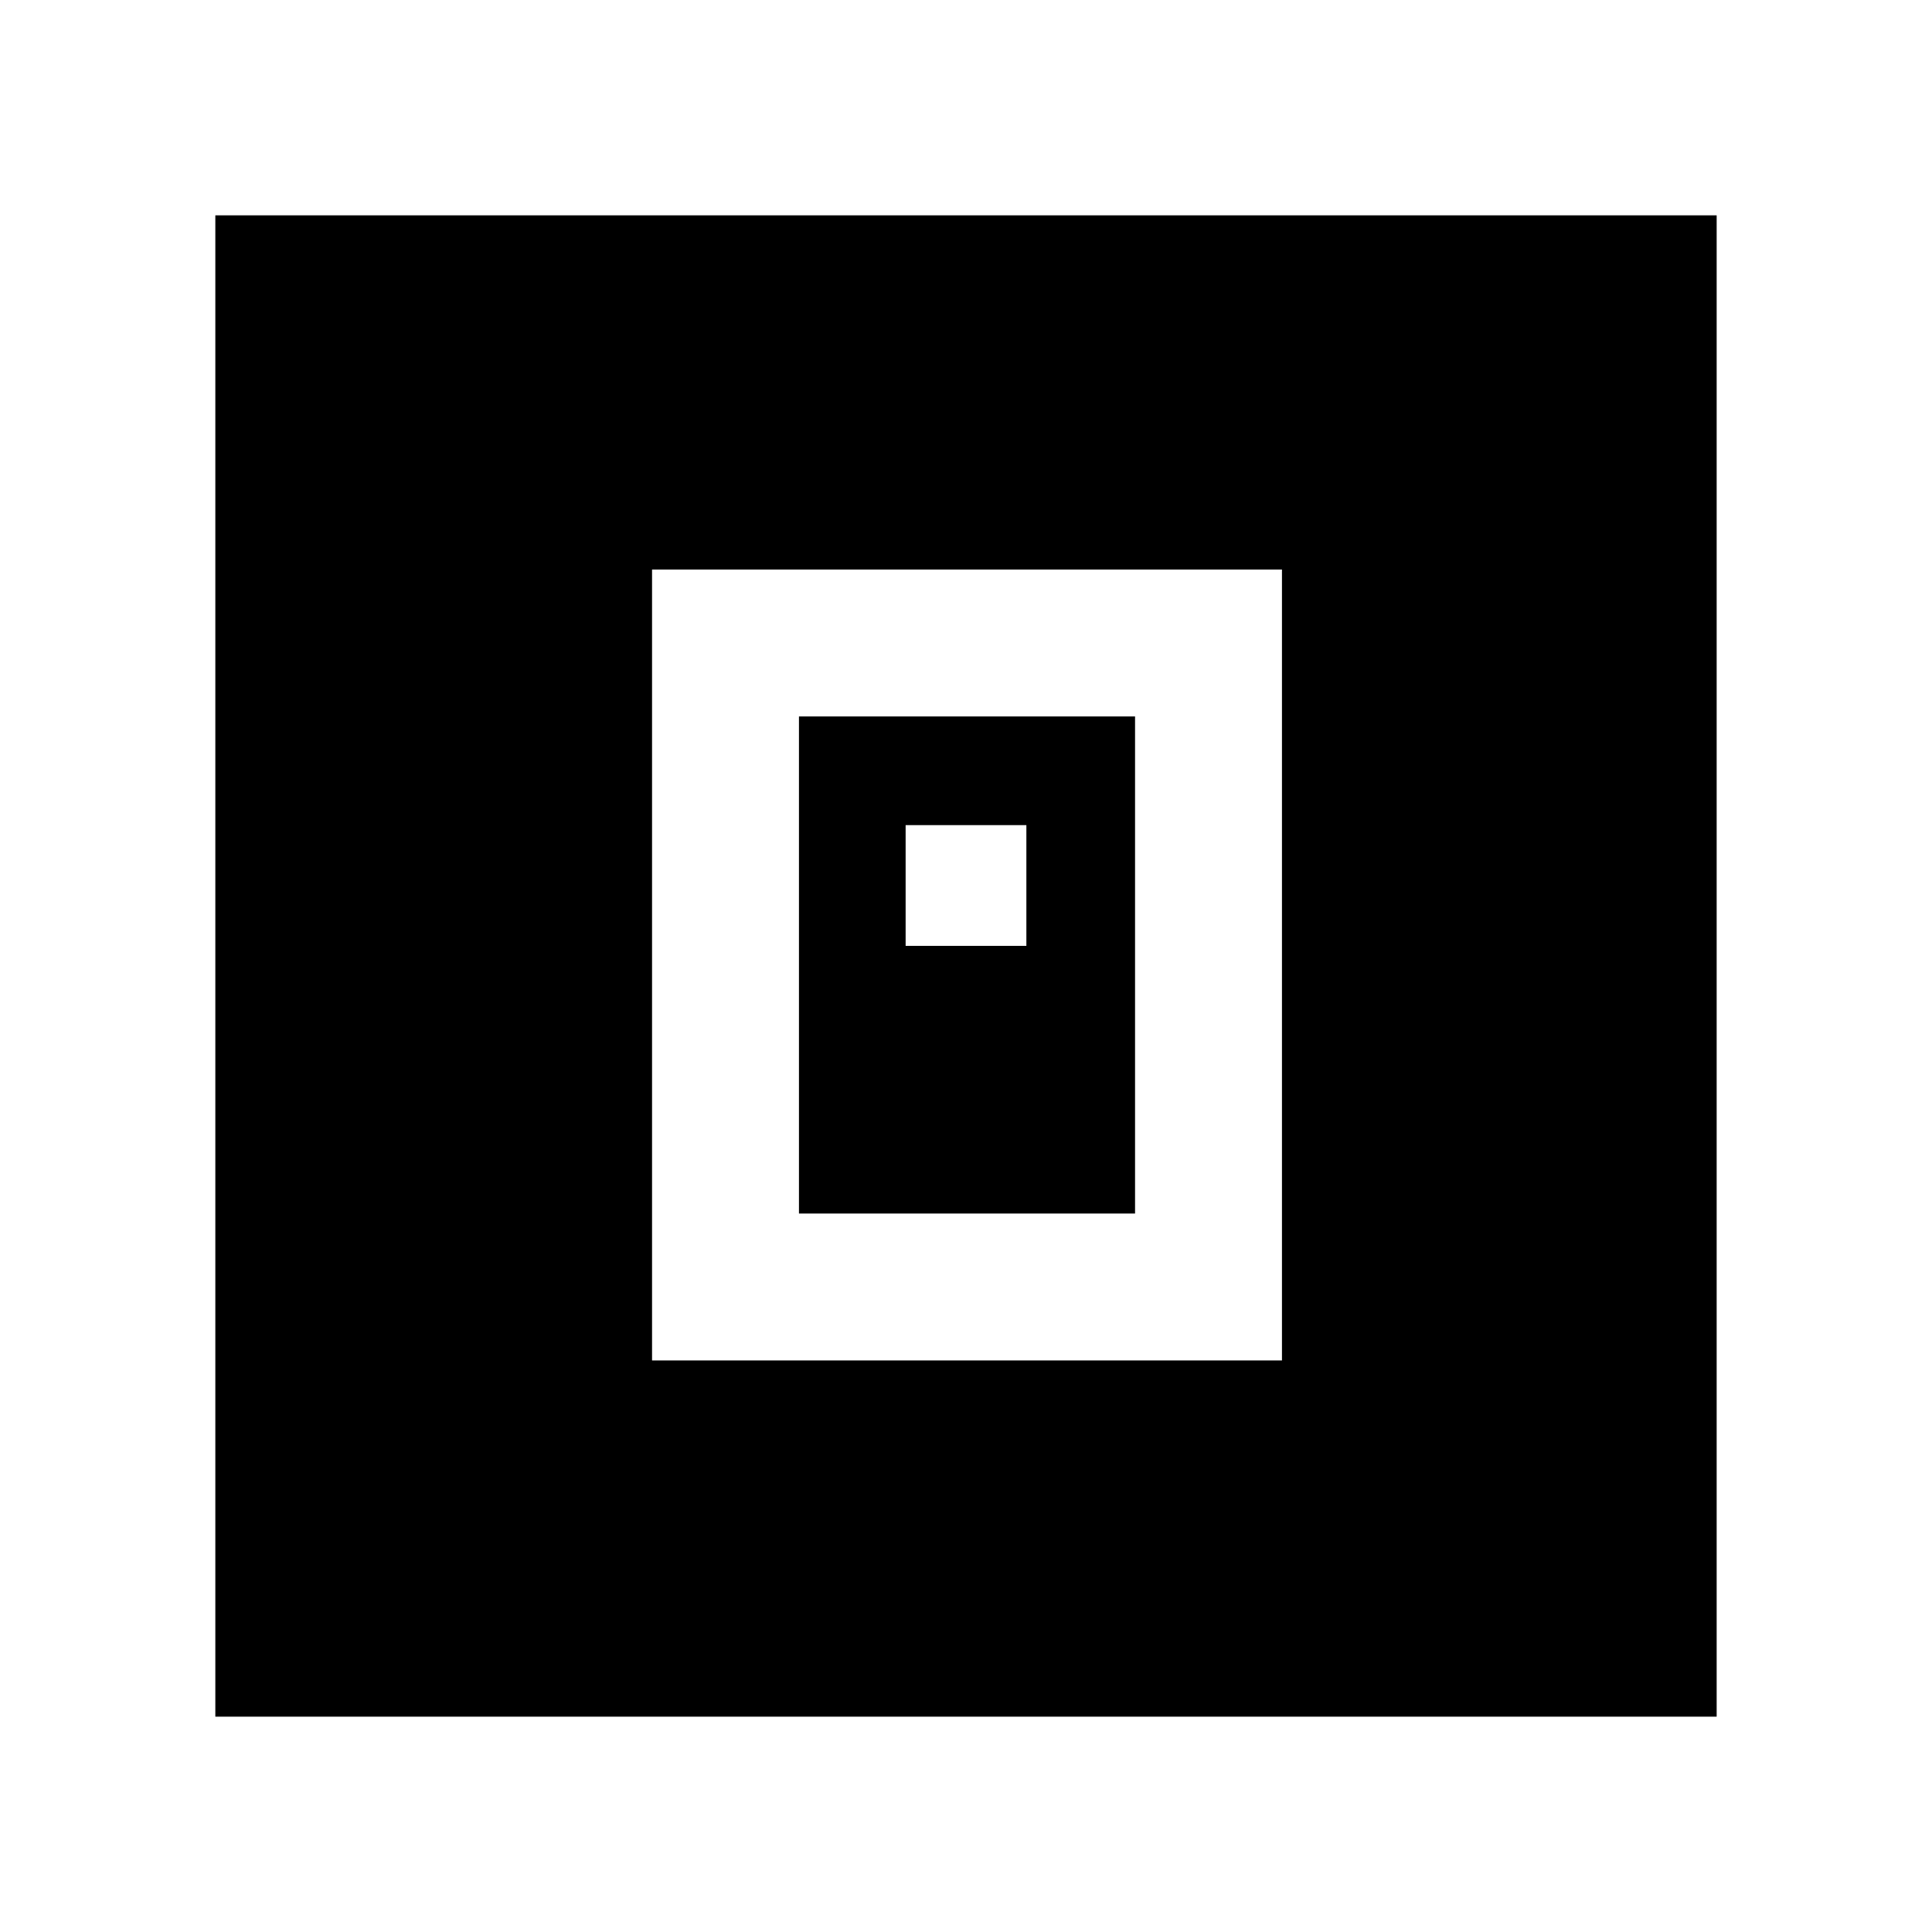 <svg xmlns="http://www.w3.org/2000/svg" height="48" viewBox="0 -960 960 960" width="48"><path d="M324-284h313v-393H324v393Zm73-73v-247h167v247H397Zm53-133h60v-60h-60v60ZM107-107v-746h746v746H107Z"/></svg>